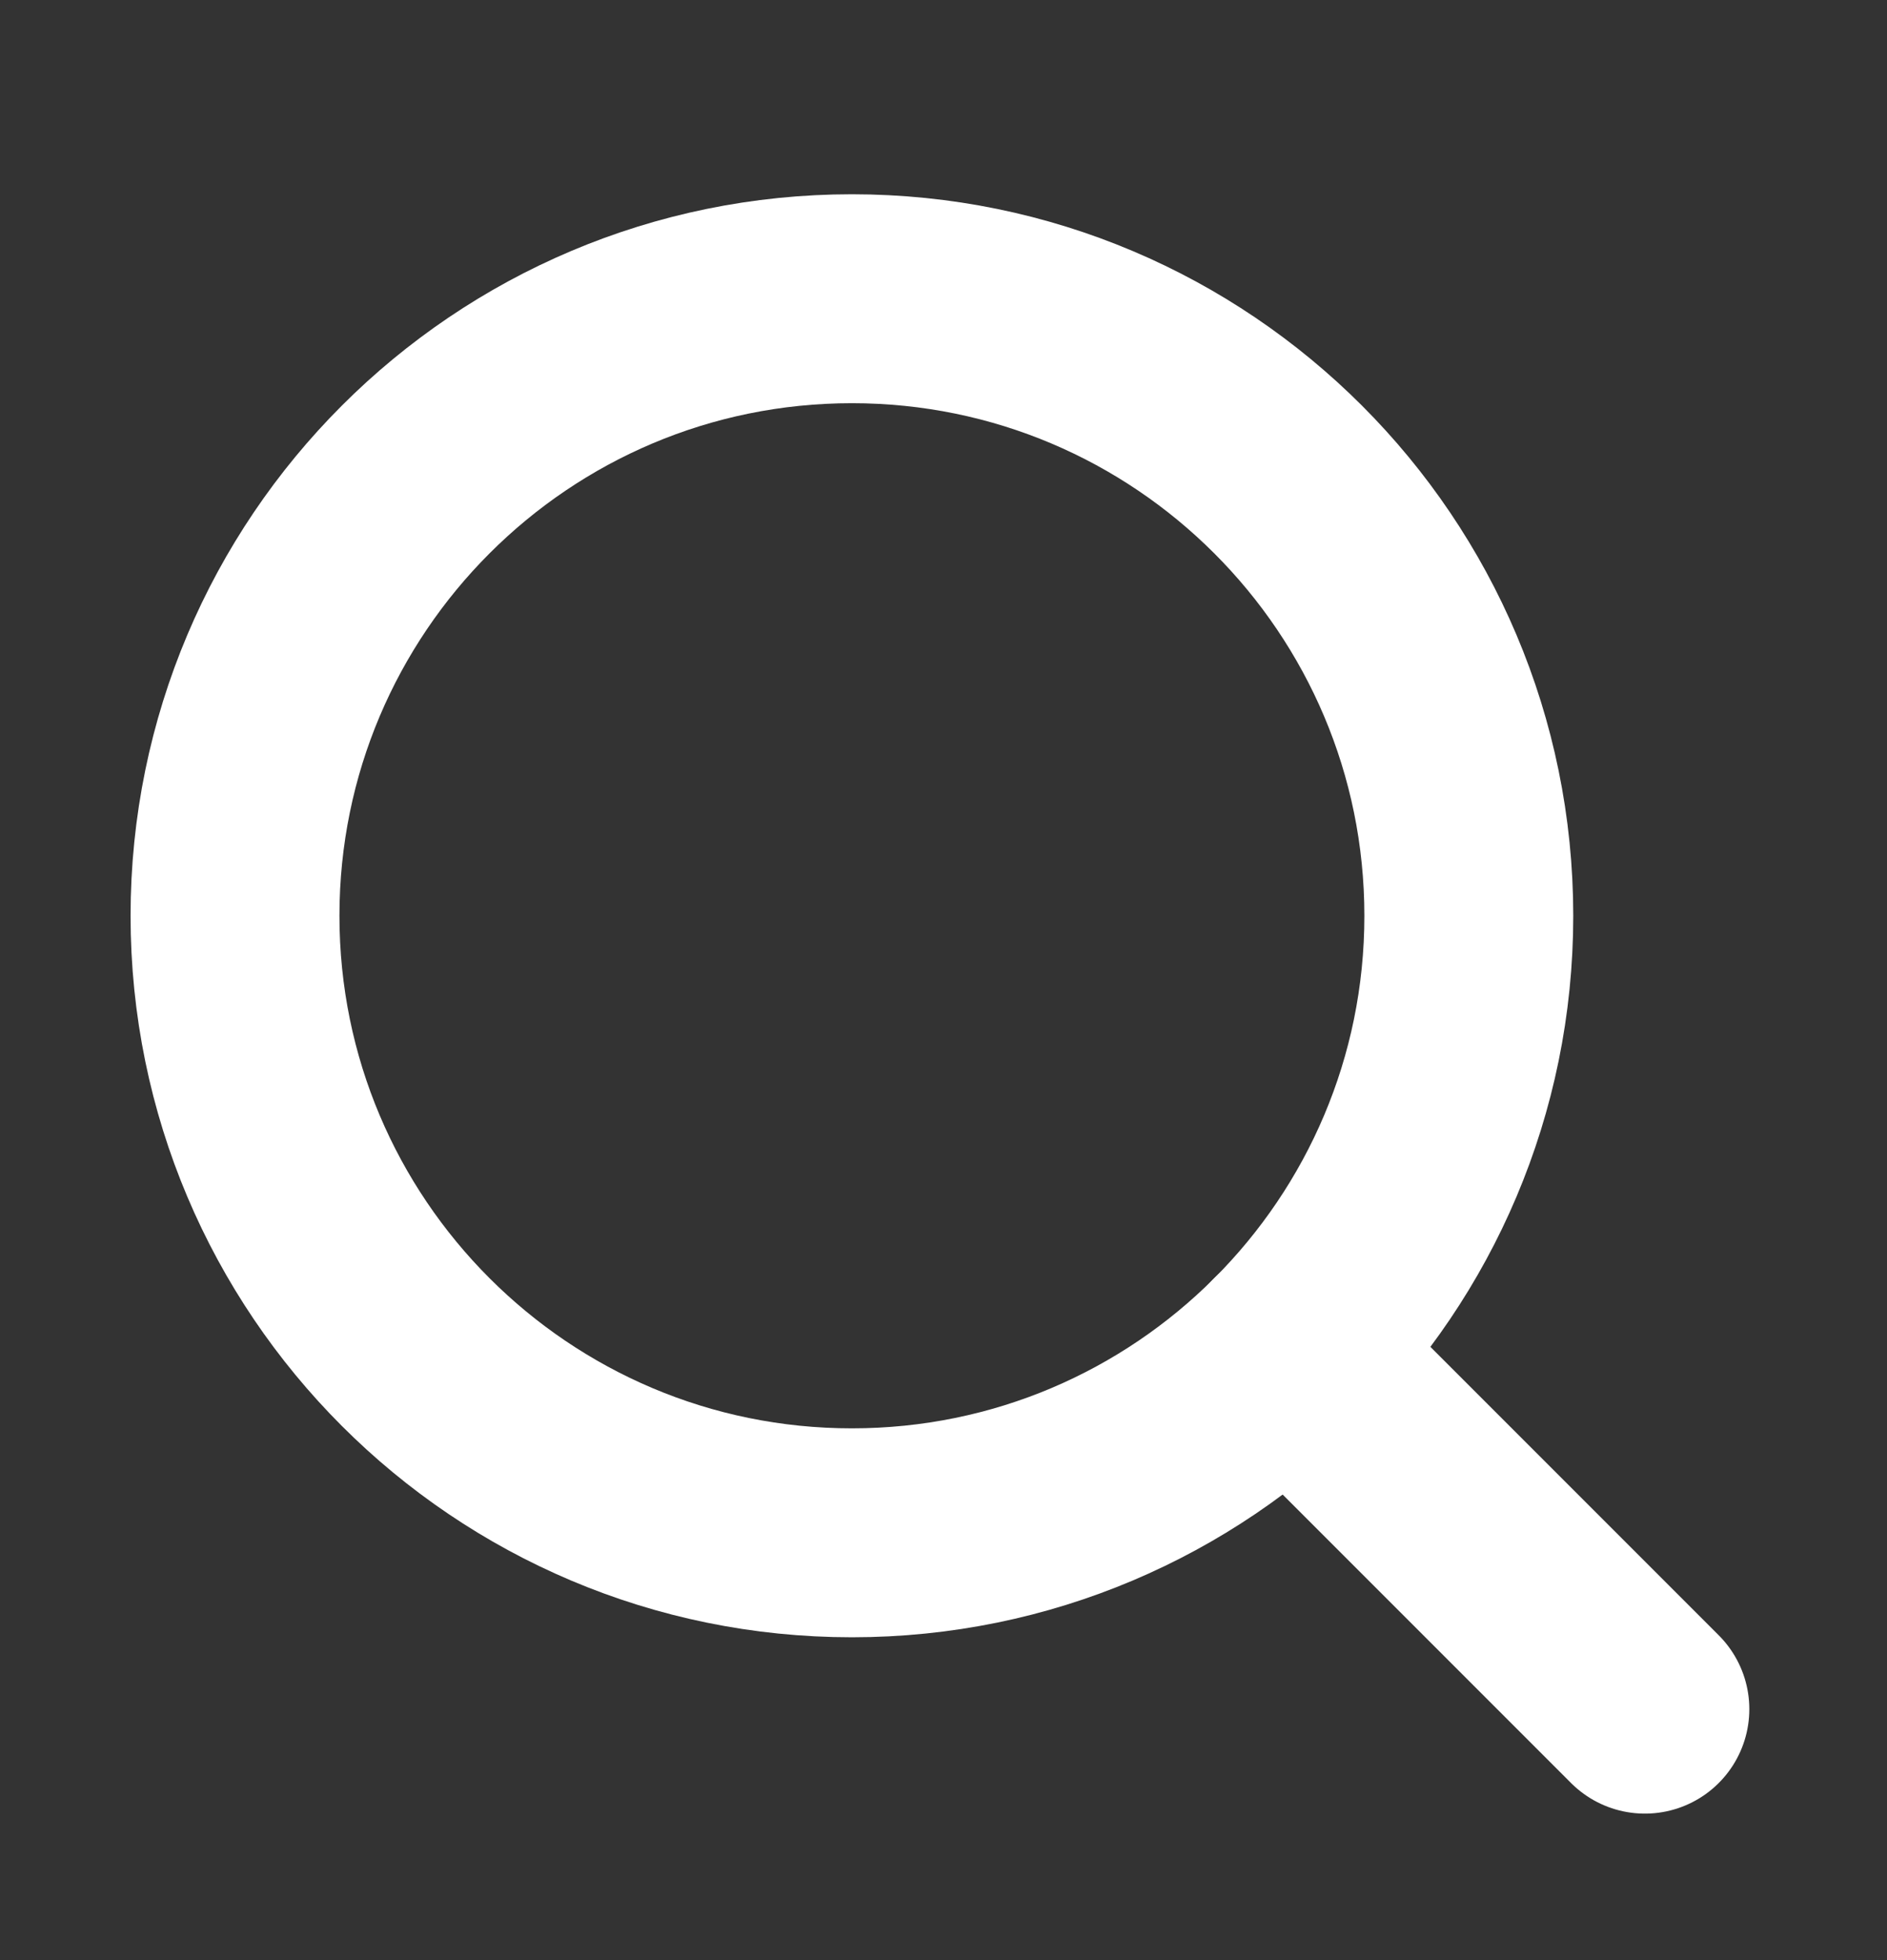 <svg viewBox="0 0 26 27" fill="none" xmlns="http://www.w3.org/2000/svg" id="icon">
<rect x="0" y="0" width="26" height="27" fill="#333333" stroke="none"/>
<path d="M11.738 21.114C16.432 21.114 20.238 17.309 20.238 12.615C20.238 7.921 16.432 4.115 11.738 4.115C7.044 4.115 3.238 7.921 3.238 12.615C3.238 17.309 7.044 21.114 11.738 21.114Z" stroke="white" stroke-width="2.878" stroke-linecap="round" stroke-linejoin="round"/>
<path d="M17.746 18.625L22.664 23.543" stroke="white" stroke-width="2.878" stroke-linecap="round" stroke-linejoin="round"/>
</svg>
